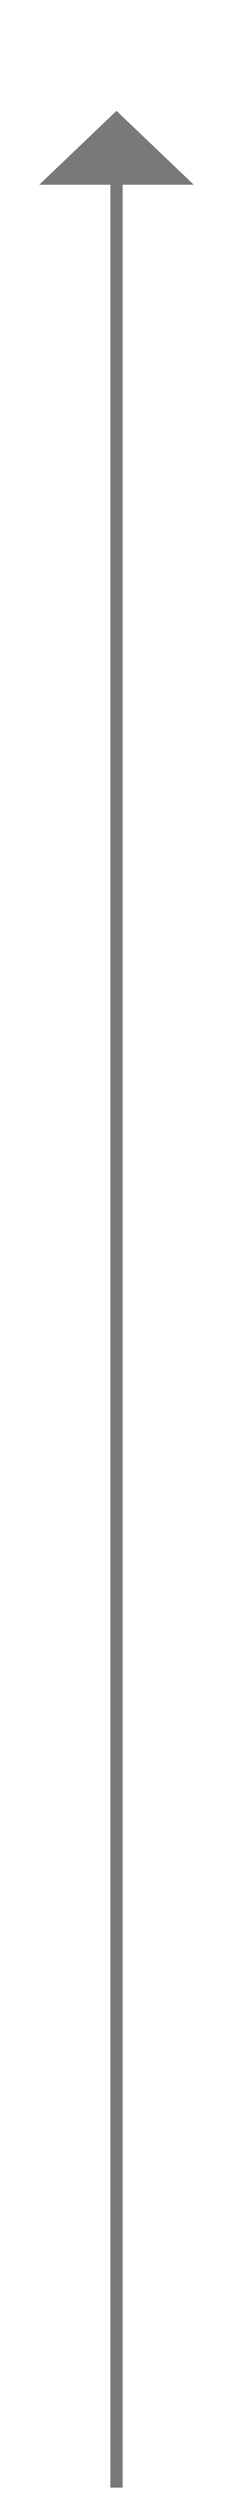 ﻿<?xml version="1.0" encoding="utf-8"?>
<svg version="1.1" xmlns:xlink="http://www.w3.org/1999/xlink" width="19px" height="203px" xmlns="http://www.w3.org/2000/svg">
  <g transform="matrix(1 0 0 1 -297 -191 )">
    <path d="M 312.8 206  L 306.5 200  L 300.2 206  L 312.8 206  Z " fill-rule="nonzero" fill="#797979" stroke="none" />
    <path d="M 306.5 205  L 306.5 393  " stroke-width="1" stroke="#797979" fill="none" />
  </g>
</svg>